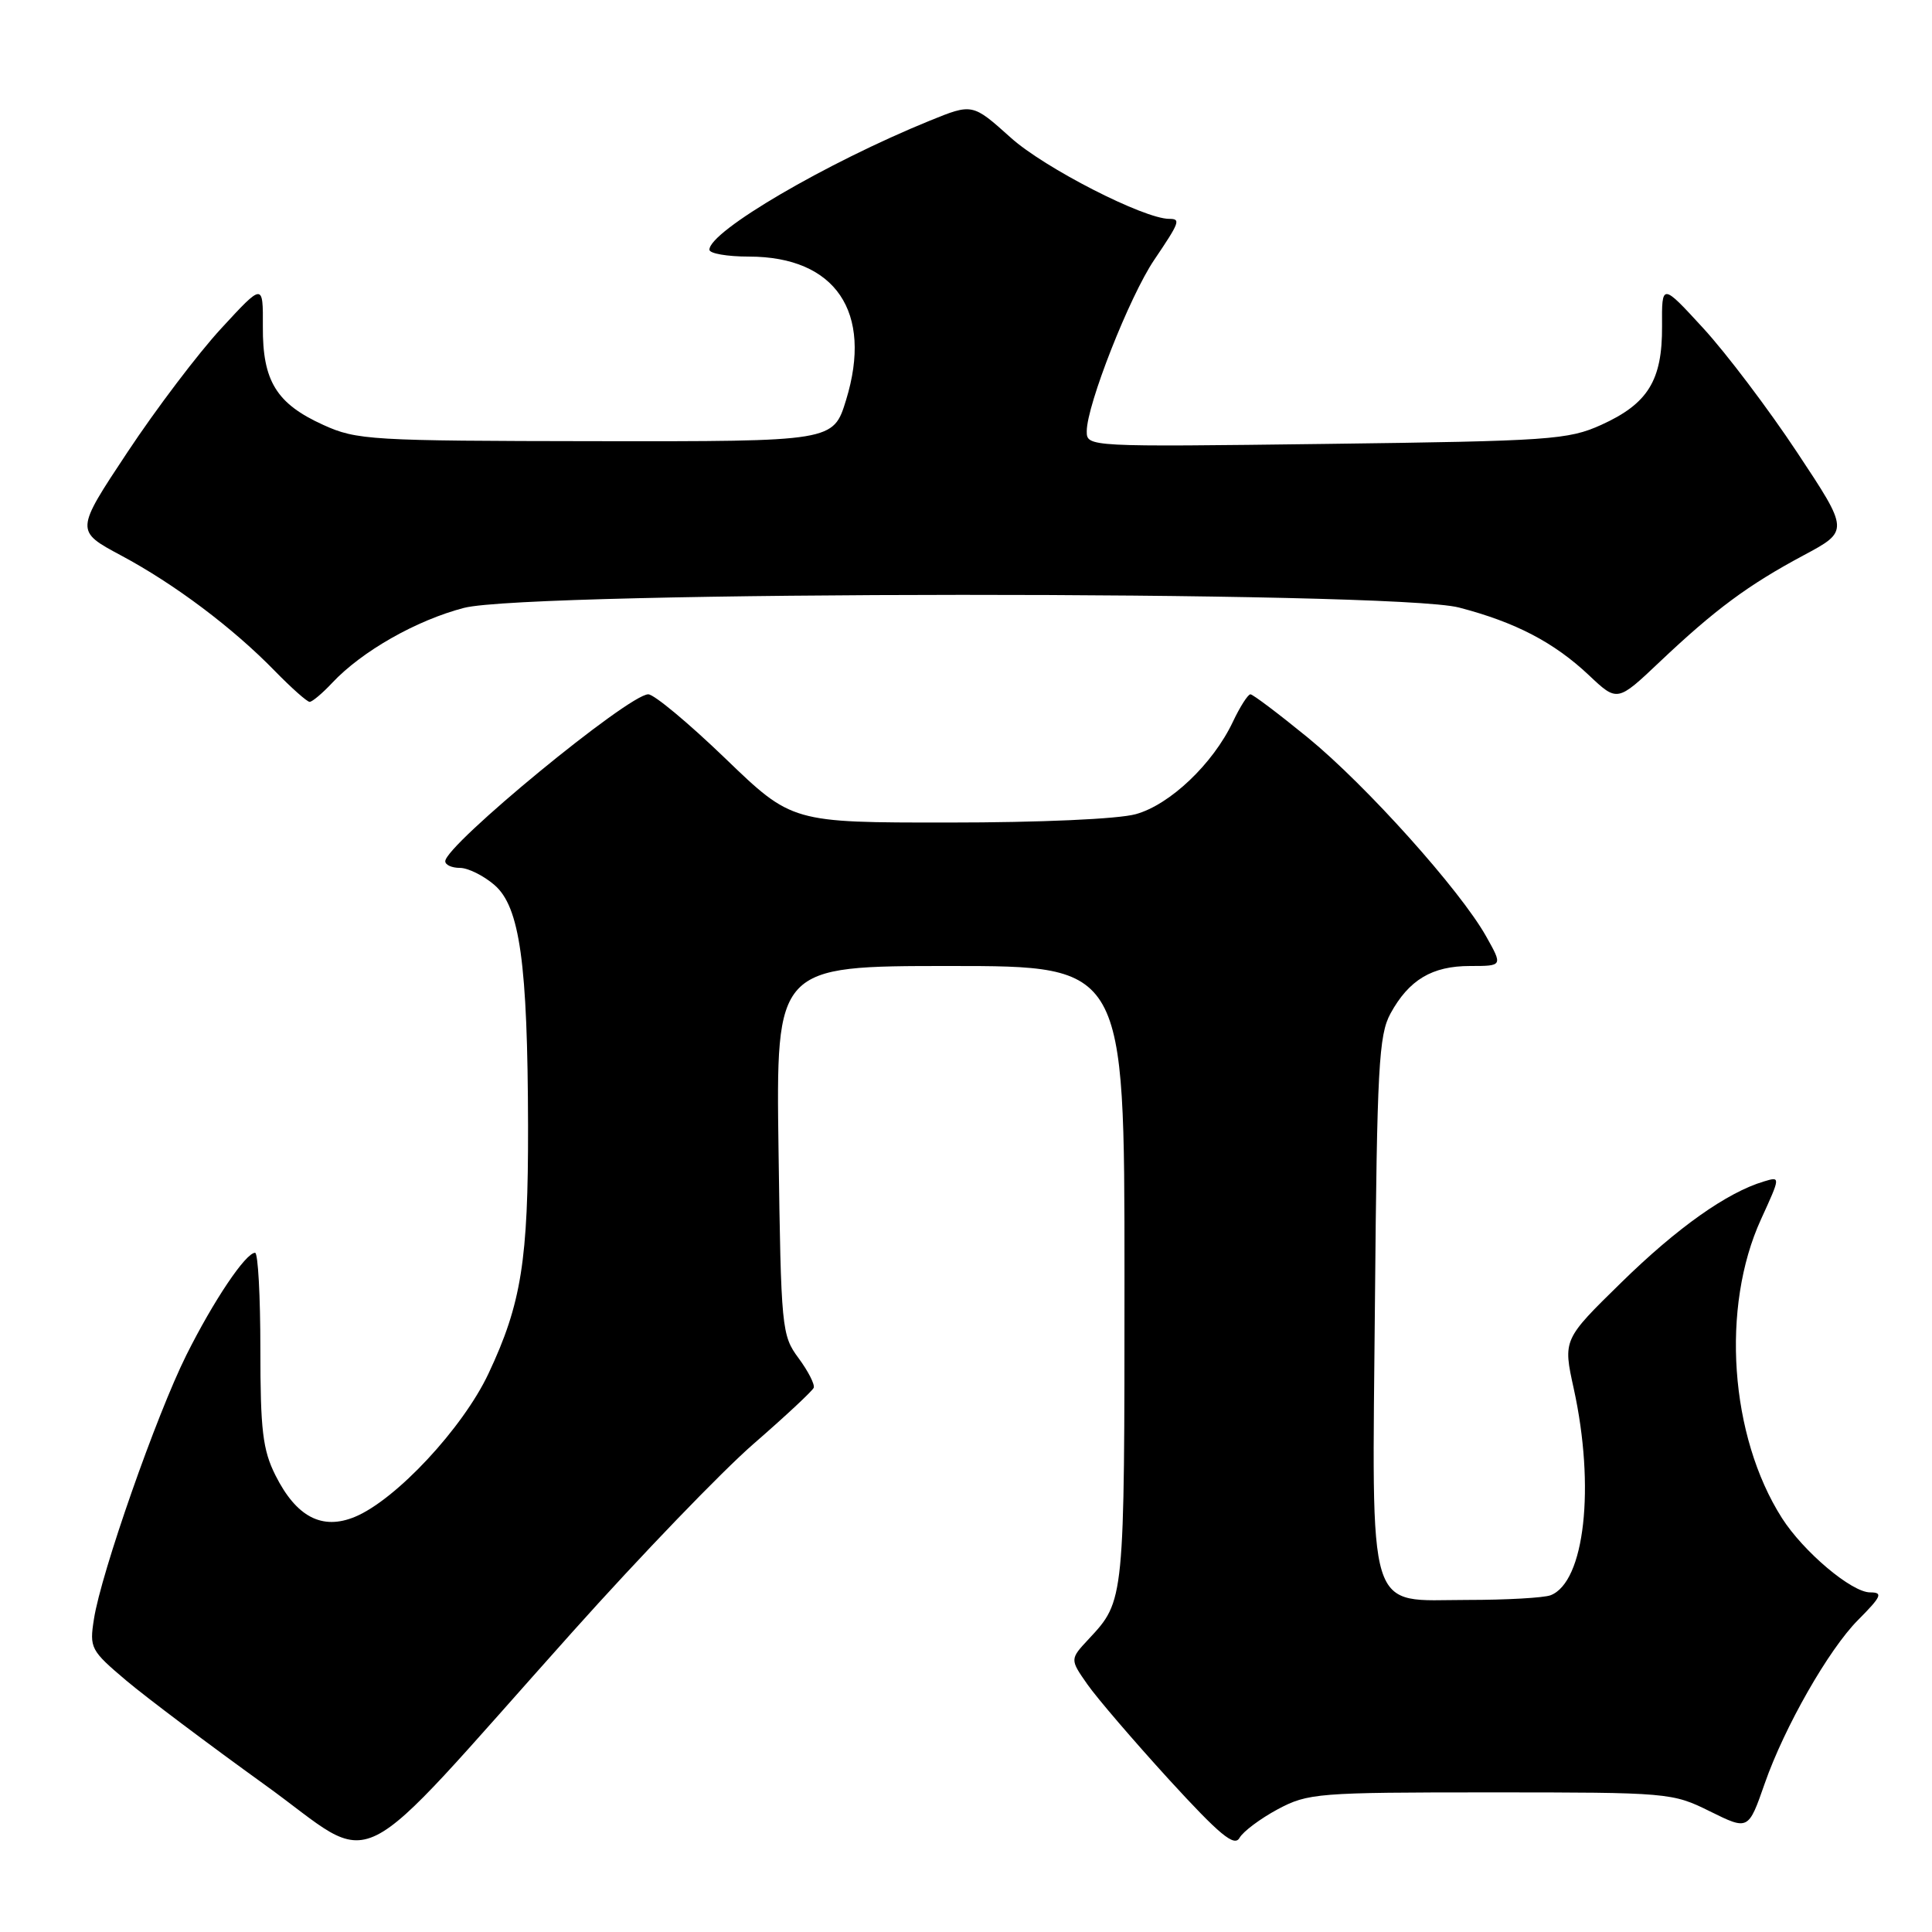 <?xml version="1.0" encoding="UTF-8" standalone="no"?>
<!DOCTYPE svg PUBLIC "-//W3C//DTD SVG 1.1//EN" "http://www.w3.org/Graphics/SVG/1.1/DTD/svg11.dtd" >
<svg xmlns="http://www.w3.org/2000/svg" xmlns:xlink="http://www.w3.org/1999/xlink" version="1.1" viewBox="0 0 256 256">
 <g >
 <path fill="currentColor"
d=" M 75.87 216.22 C 84.86 206.17 95.66 194.96 99.86 191.31 C 104.06 187.66 107.64 184.32 107.82 183.89 C 107.99 183.45 107.09 181.69 105.82 179.97 C 103.57 176.93 103.49 176.12 103.16 152.42 C 102.82 128.00 102.82 128.00 125.91 128.00 C 149.00 128.00 149.00 128.00 149.00 169.07 C 149.00 212.26 149.02 212.07 144.26 217.18 C 141.76 219.86 141.76 219.86 144.08 223.18 C 145.36 225.01 150.23 230.68 154.89 235.79 C 161.63 243.15 163.56 244.75 164.24 243.53 C 164.72 242.68 167.00 240.98 169.30 239.74 C 173.32 237.60 174.55 237.50 197.50 237.50 C 221.13 237.50 221.59 237.54 226.59 240.02 C 231.67 242.53 231.67 242.53 233.84 236.31 C 236.45 228.84 242.31 218.57 246.19 214.67 C 249.31 211.53 249.55 211.00 247.80 211.00 C 245.35 211.00 238.96 205.61 236.11 201.14 C 229.20 190.28 228.01 173.22 233.34 161.57 C 235.94 155.88 235.94 155.88 233.72 156.55 C 228.85 158.00 222.24 162.68 214.86 169.91 C 207.10 177.50 207.10 177.50 208.53 184.00 C 211.39 197.04 209.98 209.64 205.46 211.38 C 204.56 211.72 199.61 212.00 194.44 212.00 C 180.91 212.00 181.81 214.92 182.19 172.33 C 182.46 141.46 182.70 137.14 184.24 134.31 C 186.69 129.83 189.75 128.00 194.79 128.00 C 199.13 128.00 199.13 128.00 196.92 124.07 C 193.47 117.93 181.04 104.08 173.31 97.75 C 169.44 94.59 166.01 92.00 165.69 92.00 C 165.36 92.00 164.31 93.64 163.36 95.65 C 160.72 101.22 155.02 106.63 150.50 107.88 C 148.18 108.53 137.79 108.99 125.72 108.99 C 104.93 109.00 104.93 109.00 96.11 100.50 C 91.26 95.83 86.67 92.00 85.90 92.00 C 83.28 92.01 59.00 111.98 59.00 114.12 C 59.00 114.61 59.87 115.00 60.94 115.00 C 62.01 115.00 64.07 116.02 65.51 117.26 C 68.88 120.15 69.92 127.62 69.97 149.20 C 70.00 166.99 69.09 172.74 64.73 182.00 C 61.33 189.23 52.47 198.73 47.03 200.99 C 42.68 202.79 39.27 201.01 36.50 195.49 C 34.81 192.12 34.50 189.50 34.50 178.75 C 34.50 171.74 34.19 166.00 33.80 166.00 C 32.56 166.00 28.31 172.32 24.70 179.54 C 20.74 187.47 13.40 208.42 12.45 214.52 C 11.84 218.38 12.01 218.69 16.74 222.69 C 19.45 224.97 27.70 231.17 35.07 236.48 C 50.48 247.56 45.70 249.93 75.87 216.22 Z  M 44.02 90.48 C 47.94 86.30 55.17 82.19 61.47 80.55 C 70.18 78.28 184.64 78.23 193.32 80.50 C 200.81 82.45 205.91 85.11 210.54 89.47 C 214.30 93.02 214.30 93.02 219.90 87.72 C 227.26 80.75 231.63 77.52 238.97 73.59 C 245.03 70.35 245.03 70.35 238.12 59.93 C 234.32 54.19 228.73 46.80 225.70 43.50 C 220.19 37.50 220.19 37.50 220.23 43.23 C 220.27 50.40 218.37 53.49 212.17 56.30 C 207.80 58.27 205.43 58.44 175.75 58.82 C 144.11 59.22 144.00 59.22 144.00 57.14 C 144.00 53.68 149.66 39.29 152.93 34.45 C 156.33 29.42 156.48 29.00 154.93 29.00 C 151.57 29.00 138.38 22.25 133.94 18.25 C 128.86 13.69 128.86 13.69 123.18 16.00 C 109.47 21.59 94.00 30.64 94.00 33.09 C 94.00 33.59 96.36 34.00 99.25 34.00 C 110.72 34.01 115.69 41.35 112.11 53.00 C 110.42 58.50 110.42 58.50 78.96 58.46 C 49.10 58.42 47.26 58.32 42.83 56.30 C 36.63 53.49 34.78 50.48 34.83 43.27 C 34.86 37.50 34.86 37.50 29.33 43.50 C 26.28 46.80 20.68 54.19 16.88 59.93 C 9.97 70.35 9.97 70.35 16.04 73.60 C 23.12 77.38 30.88 83.21 36.45 88.94 C 38.63 91.17 40.69 93.00 41.03 93.00 C 41.37 93.00 42.72 91.87 44.02 90.48 Z "/>
</g>
</svg>